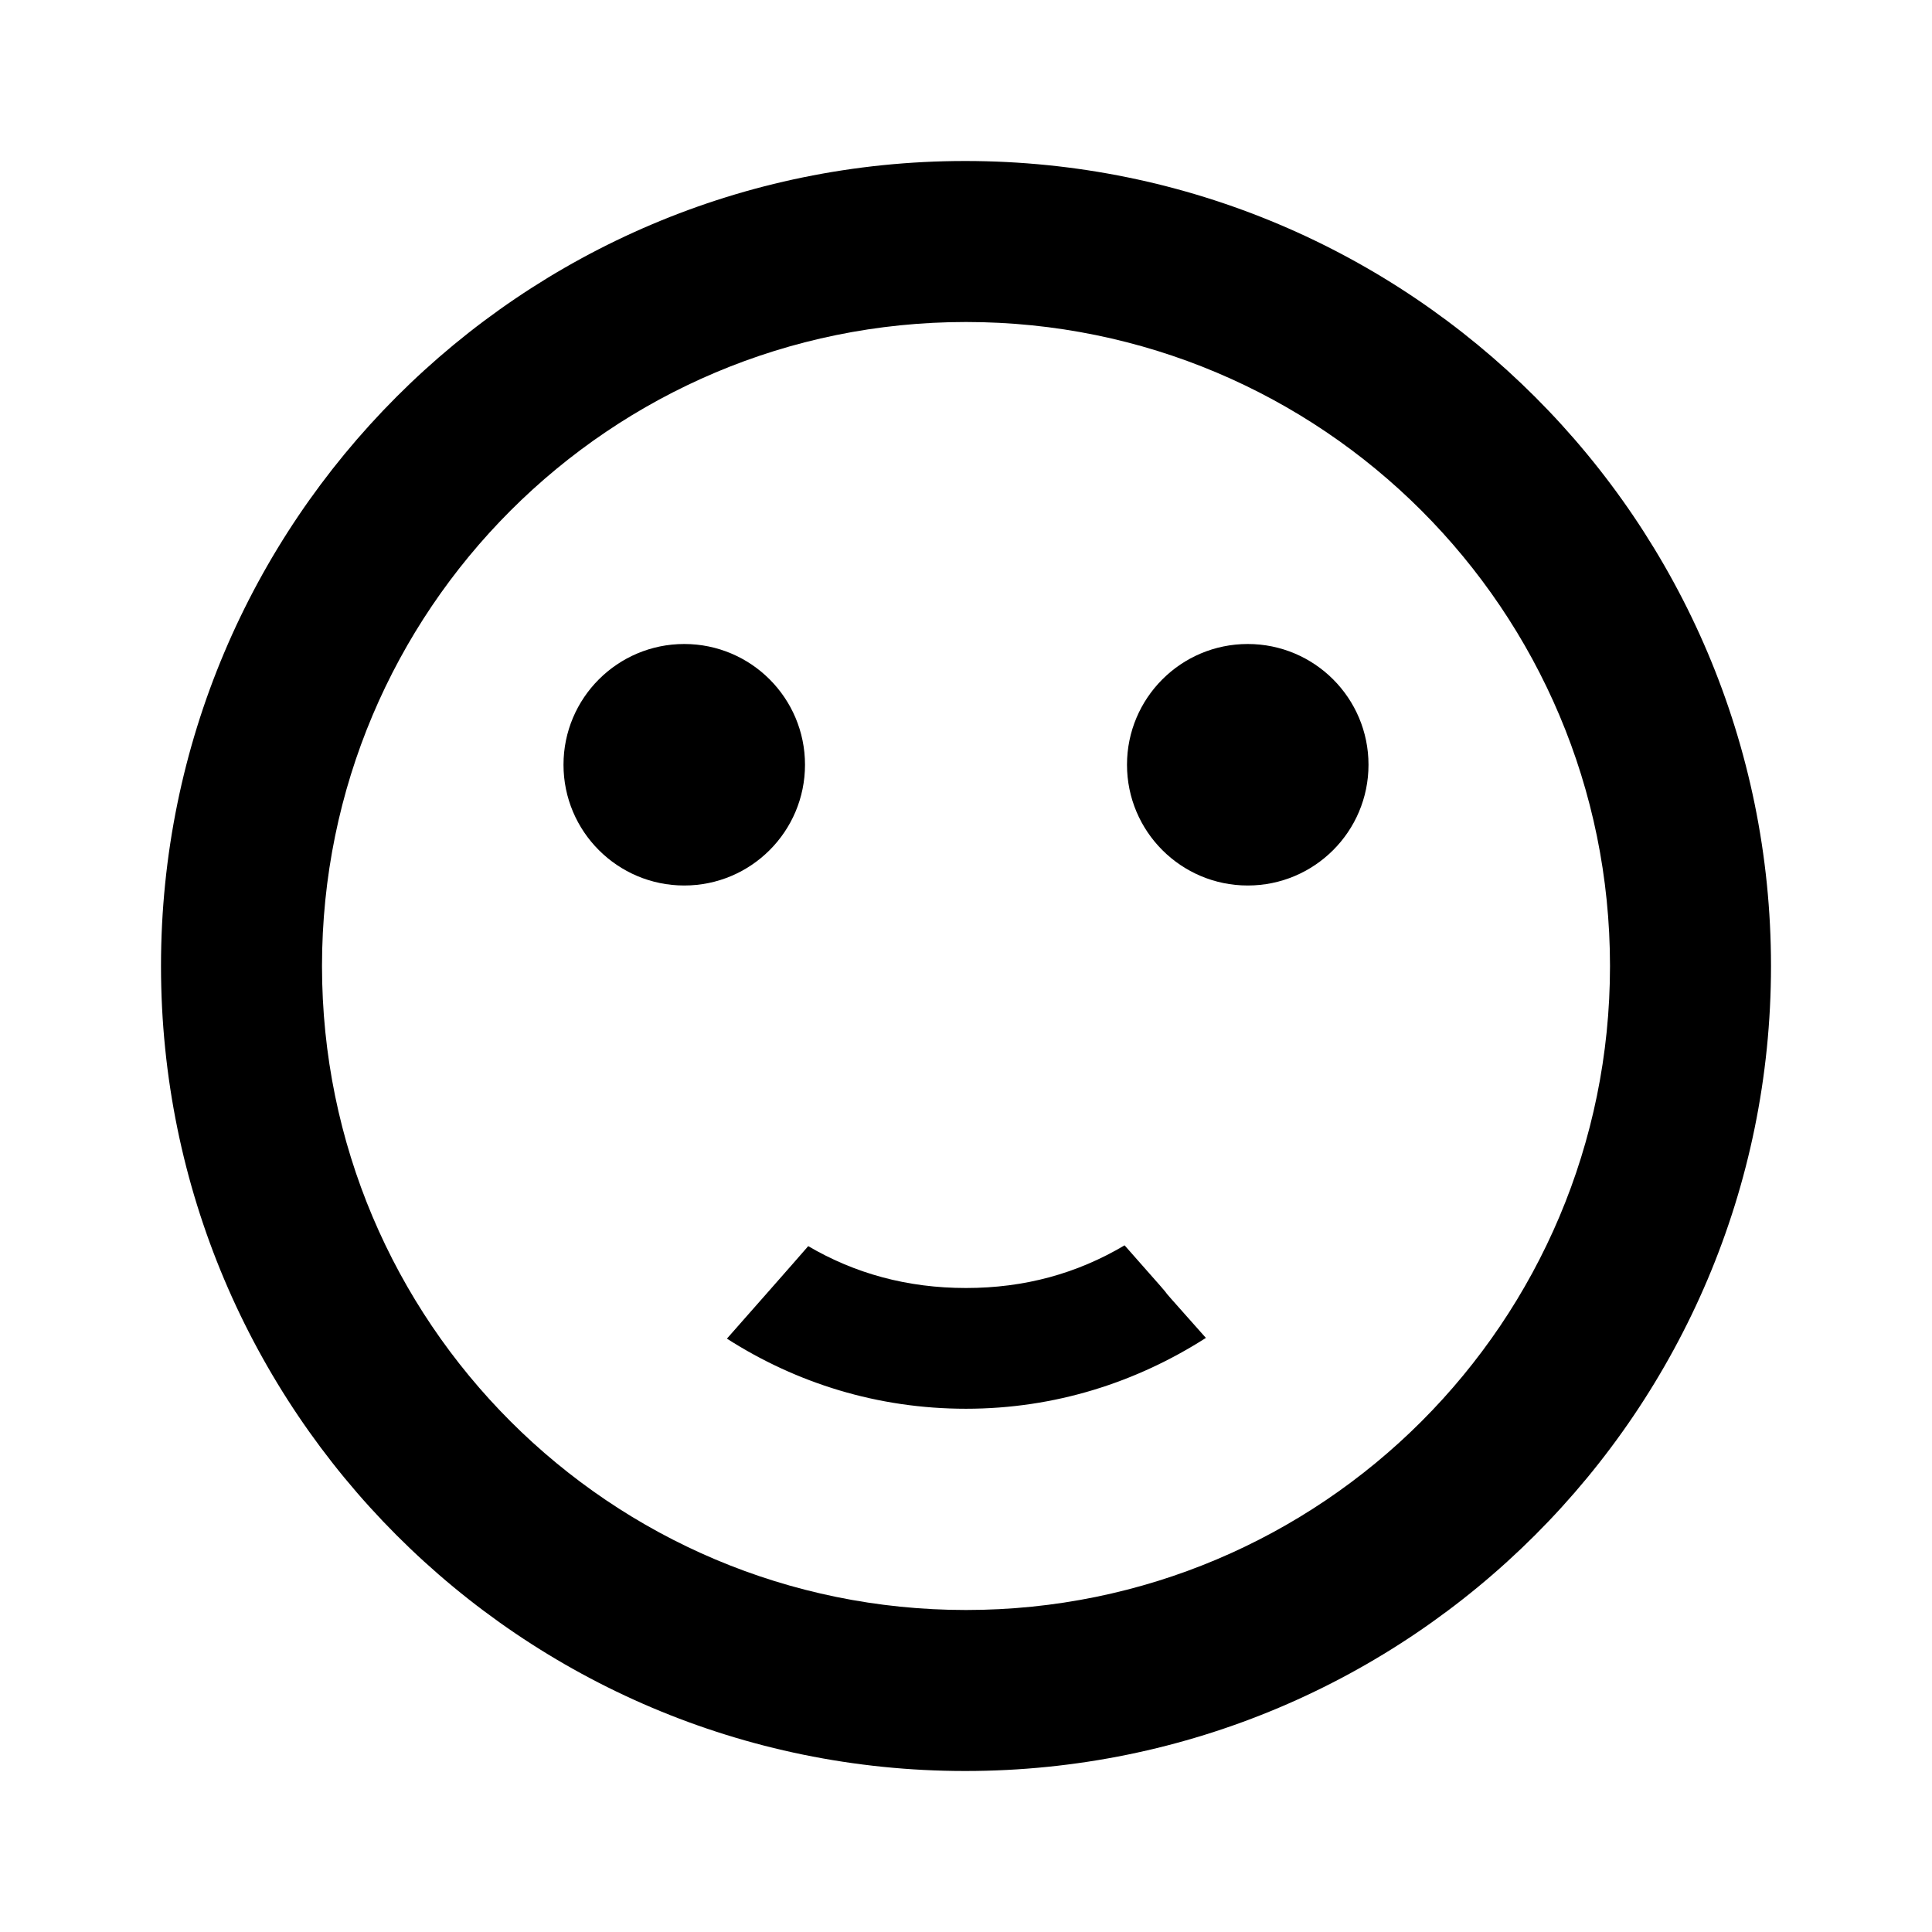 <svg version="1.1" id="all" xmlns="http://www.w3.org/2000/svg" xmlns:xlink="http://www.w3.org/1999/xlink" x="0px" y="0px"
	 width="24px" height="24px" viewBox="0 0 24 24" enable-background="new 0 0 24 24" xml:space="preserve">
<g>
	<circle cx="15.5" cy="9.5" r="1.5"/>
	<circle cx="8.5" cy="9.5" r="1.5"/>
	<path d="M11.99,2C6.47,2,2,6.48,2,12c0,5.52,4.47,10,9.99,10C17.52,22,22,17.52,22,12C22,6.48,17.52,2,11.99,2z M12,20
		c-4.42,0-8-3.58-8-8s3.58-8,8-8s8,3.58,8,8S16.42,20,12,20z M12,16c-0.73,0-1.38-0.18-1.96-0.52c-0.12,0.14-0.86,0.979-1.01,1.149
		C9.89,17.18,10.9,17.5,12,17.5c1.109,0,2.12-0.33,2.98-0.88c-0.971-1.09-0.01-0.021-1.01-1.15C13.38,15.82,12.73,16,12,16z"/>
</g>
</svg>
